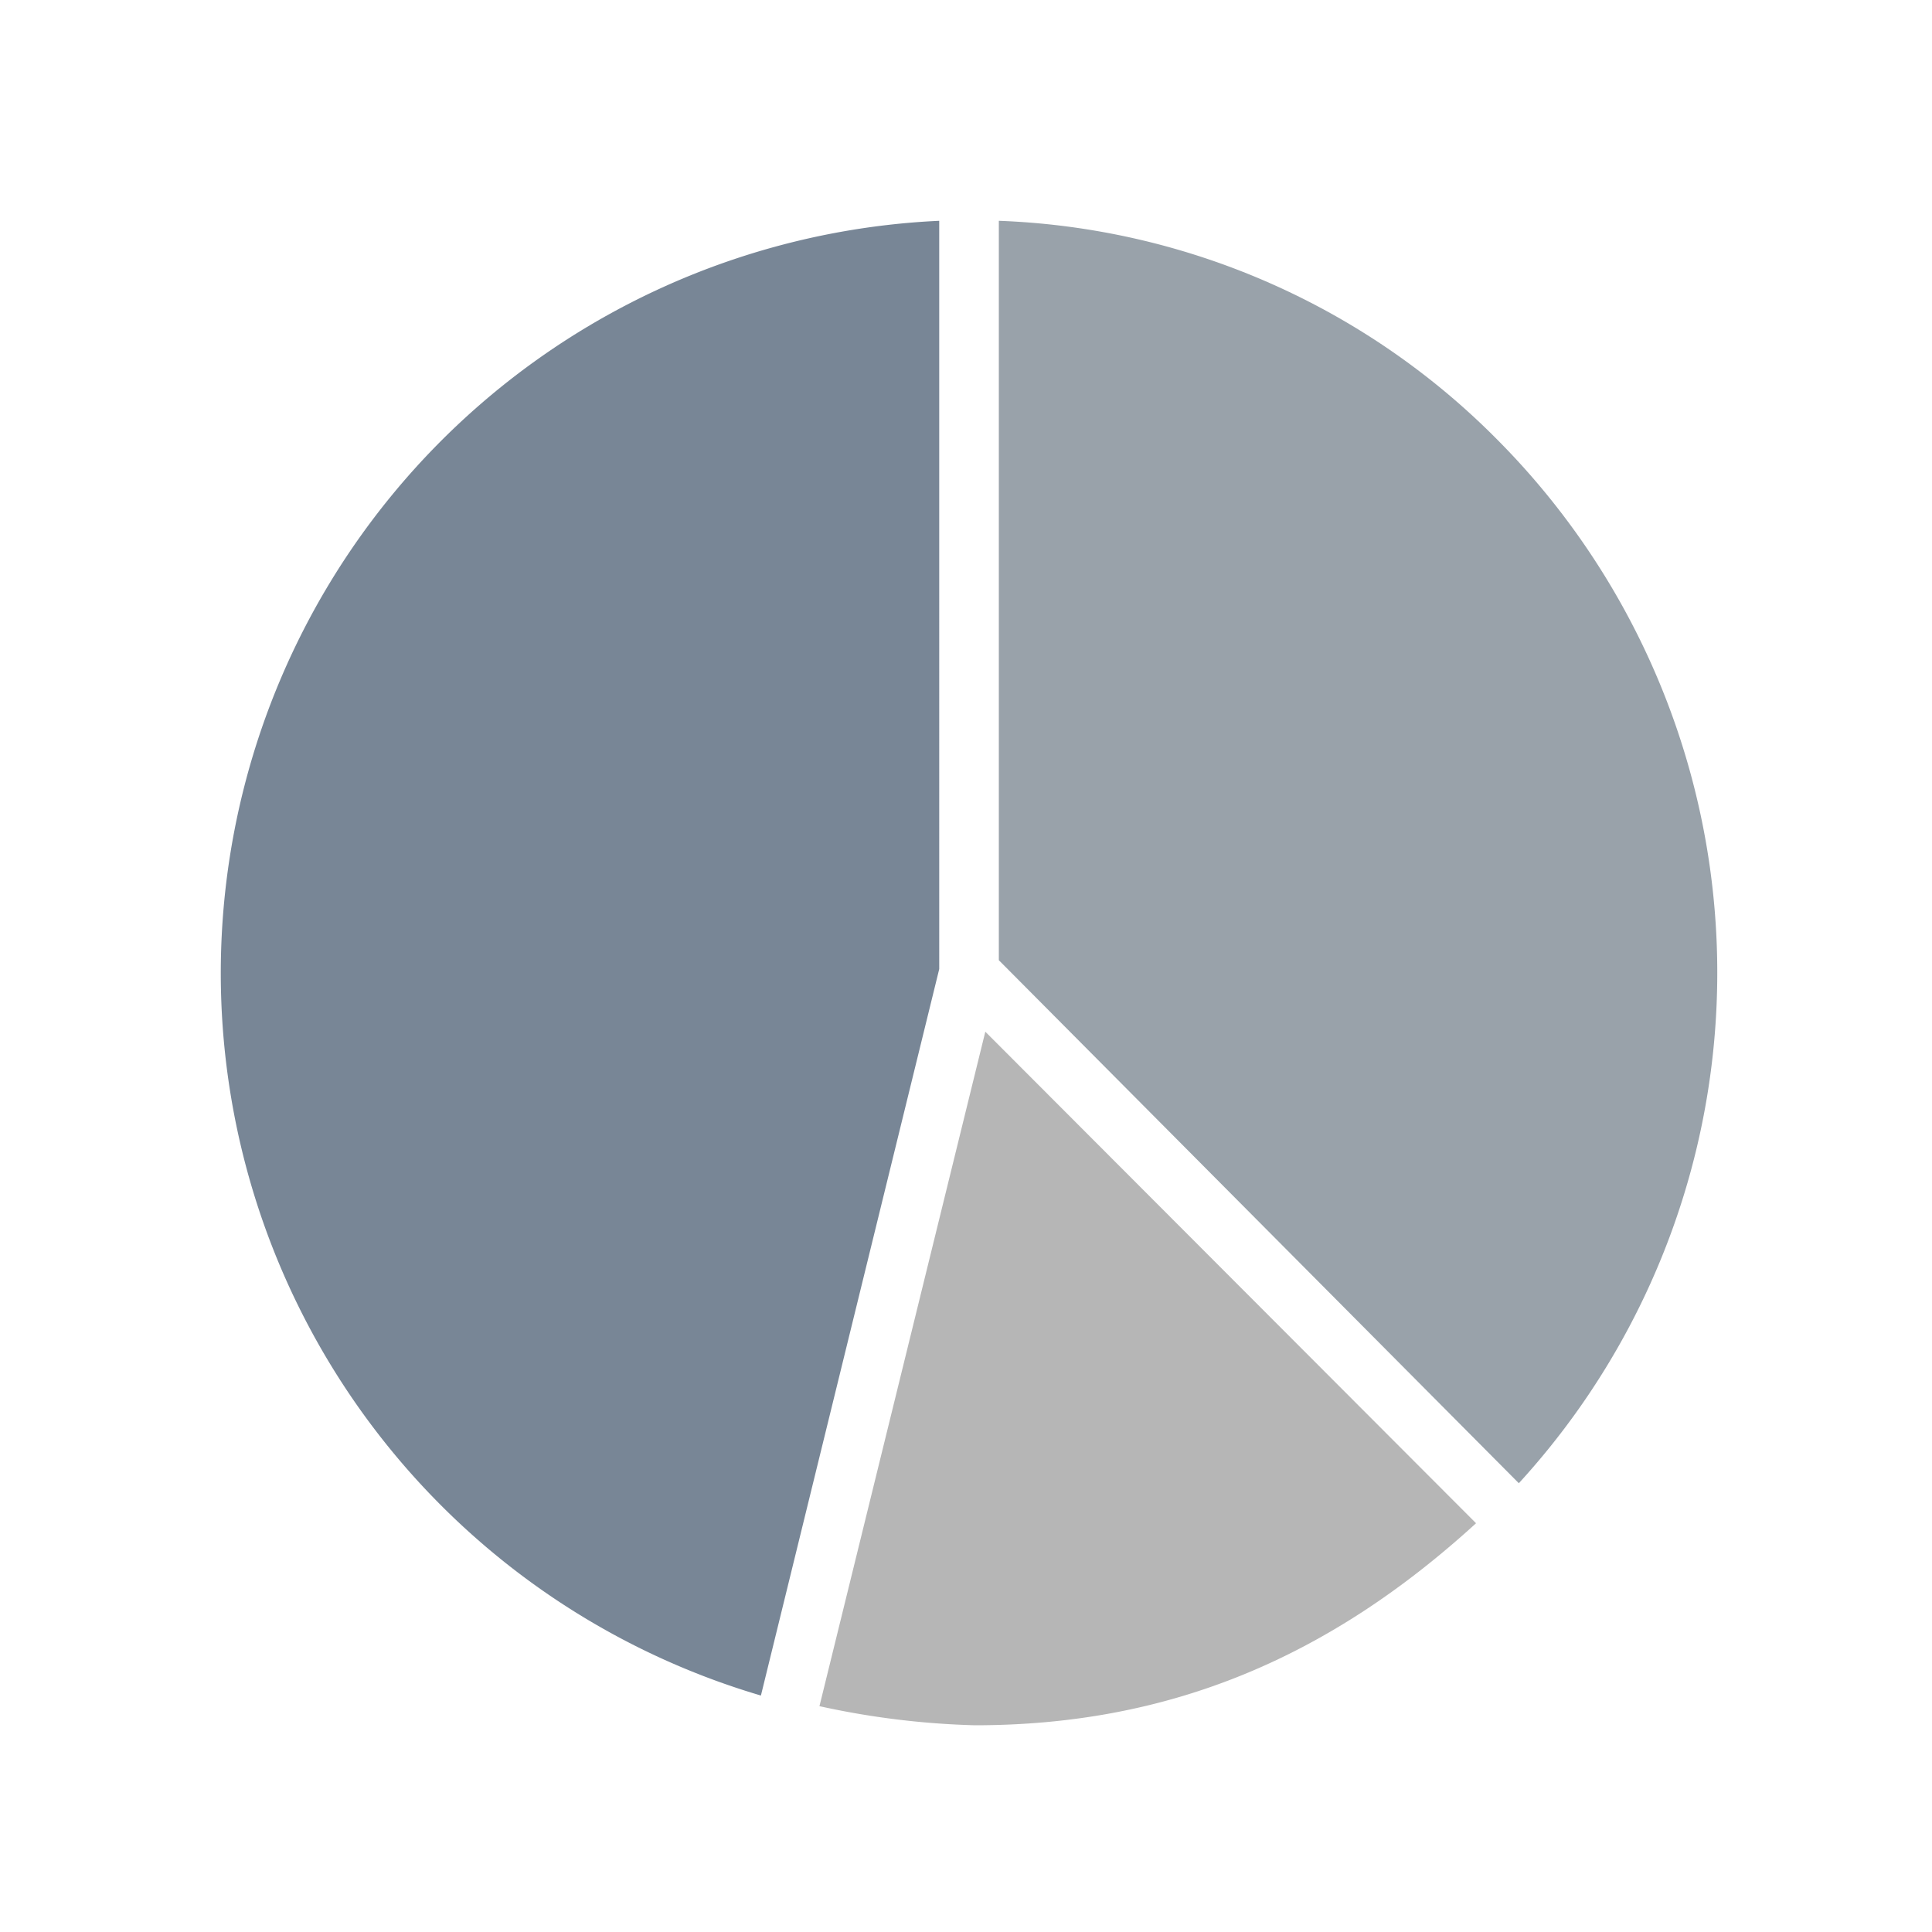 <svg xmlns="http://www.w3.org/2000/svg" width="70" height="70" viewBox="0 0 70 70">
  <g id="chart-type_pie" transform="translate(7489 -5066)">
    <rect id="Rectangle_2511" data-name="Rectangle 2511" width="70" height="70" transform="translate(-7489 5066)" fill="none"/>
    <g id="Group_7218" data-name="Group 7218" transform="translate(-0.29 -2.28)">
      <path id="Path_3559" data-name="Path 3559" d="M274.56,198.38a29.786,29.786,0,0,0,5.62.69c7.09,0,12.86-2.48,18.16-7.32l-17.78-17.81-6.01,24.44Z" transform="translate(-7733.57 4931.72)" fill="#b6b6b6"/>
      <path id="Path_3557" data-name="Path 3557" d="M272.43,197.99l6.46-26.32V144.56a27.288,27.288,0,0,0-6.47,53.43Z" transform="translate(-7733.57 4931.72)" fill="#788696"/>
      <path id="Path_3558" data-name="Path 3558" d="M281.05,171.35l18.84,18.95a27.386,27.386,0,0,0-.75-37.78,26.8,26.8,0,0,0-18.09-7.96Z" transform="translate(-7733.57 4931.72)" fill="#99a2aa"/>
    </g>
  </g>
</svg>
